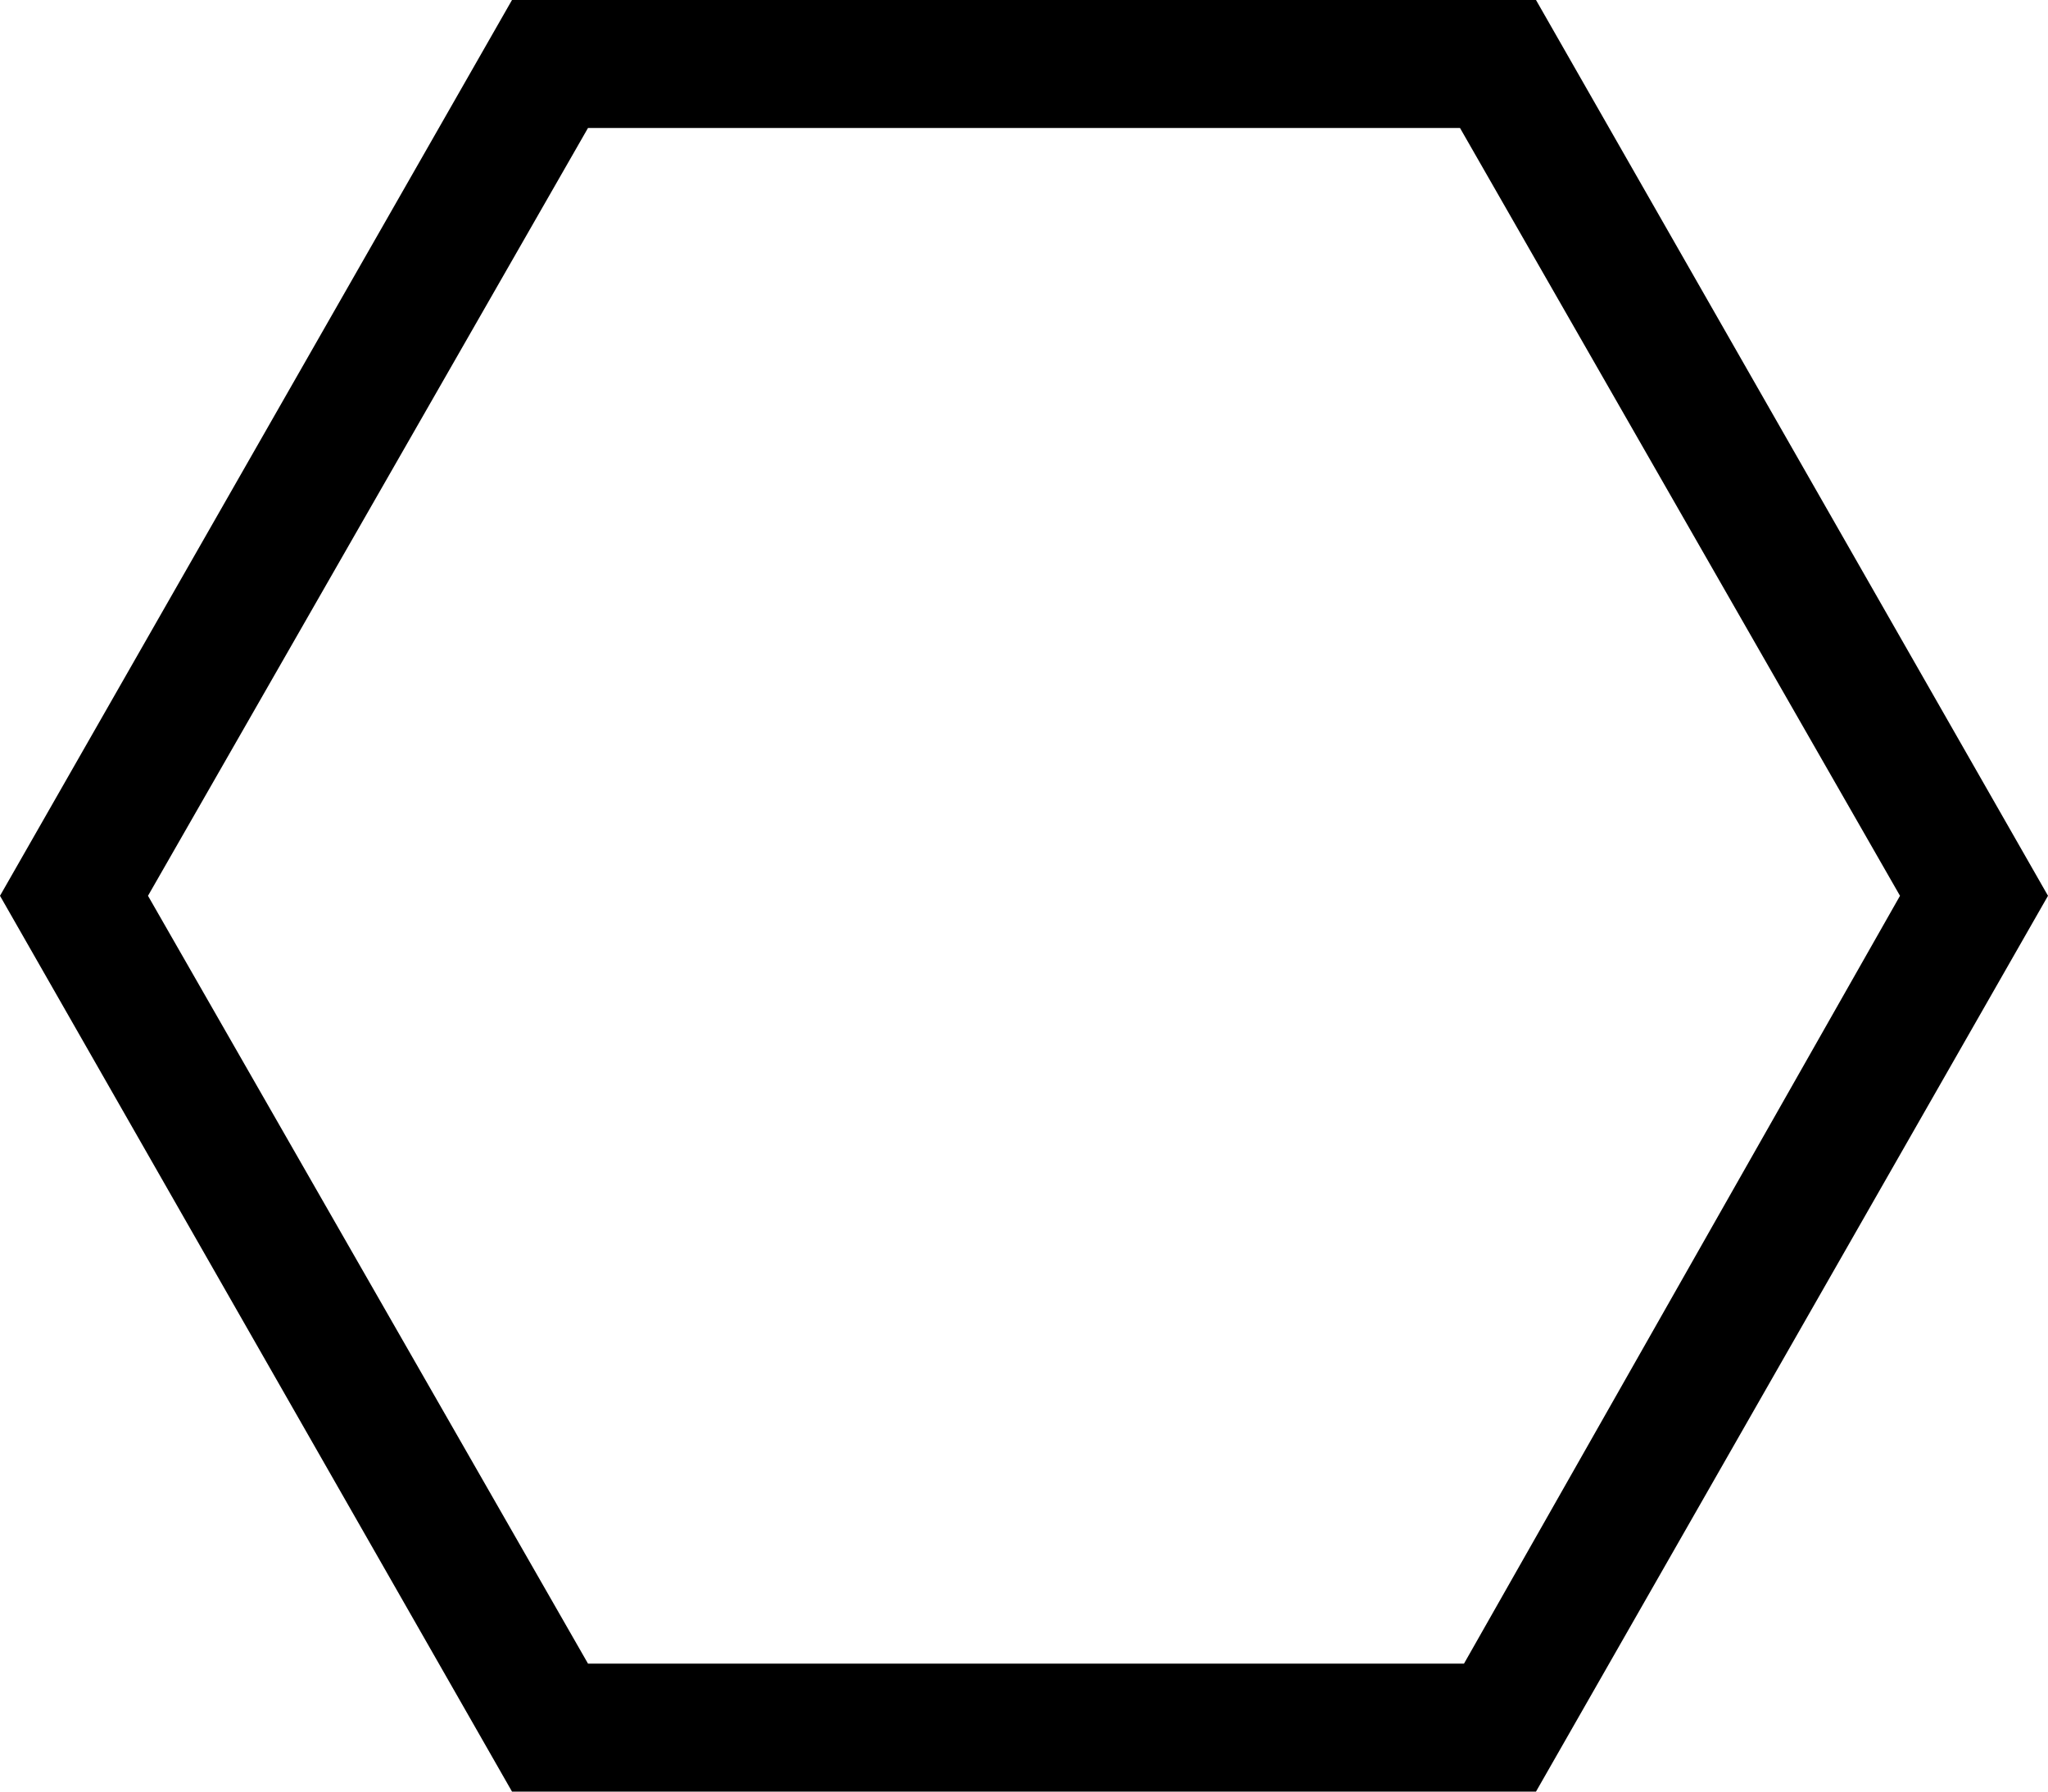 <svg viewBox="0 0 512 448">
  <path
    d="M 147 416 L 366 416 L 475 224 L 365 32 L 147 32 L 37 224 L 147 416 L 147 416 Z M 0 224 L 128 0 L 384 0 L 512 224 L 384 448 L 128 448 L 0 224 L 0 224 Z"
  />
</svg>